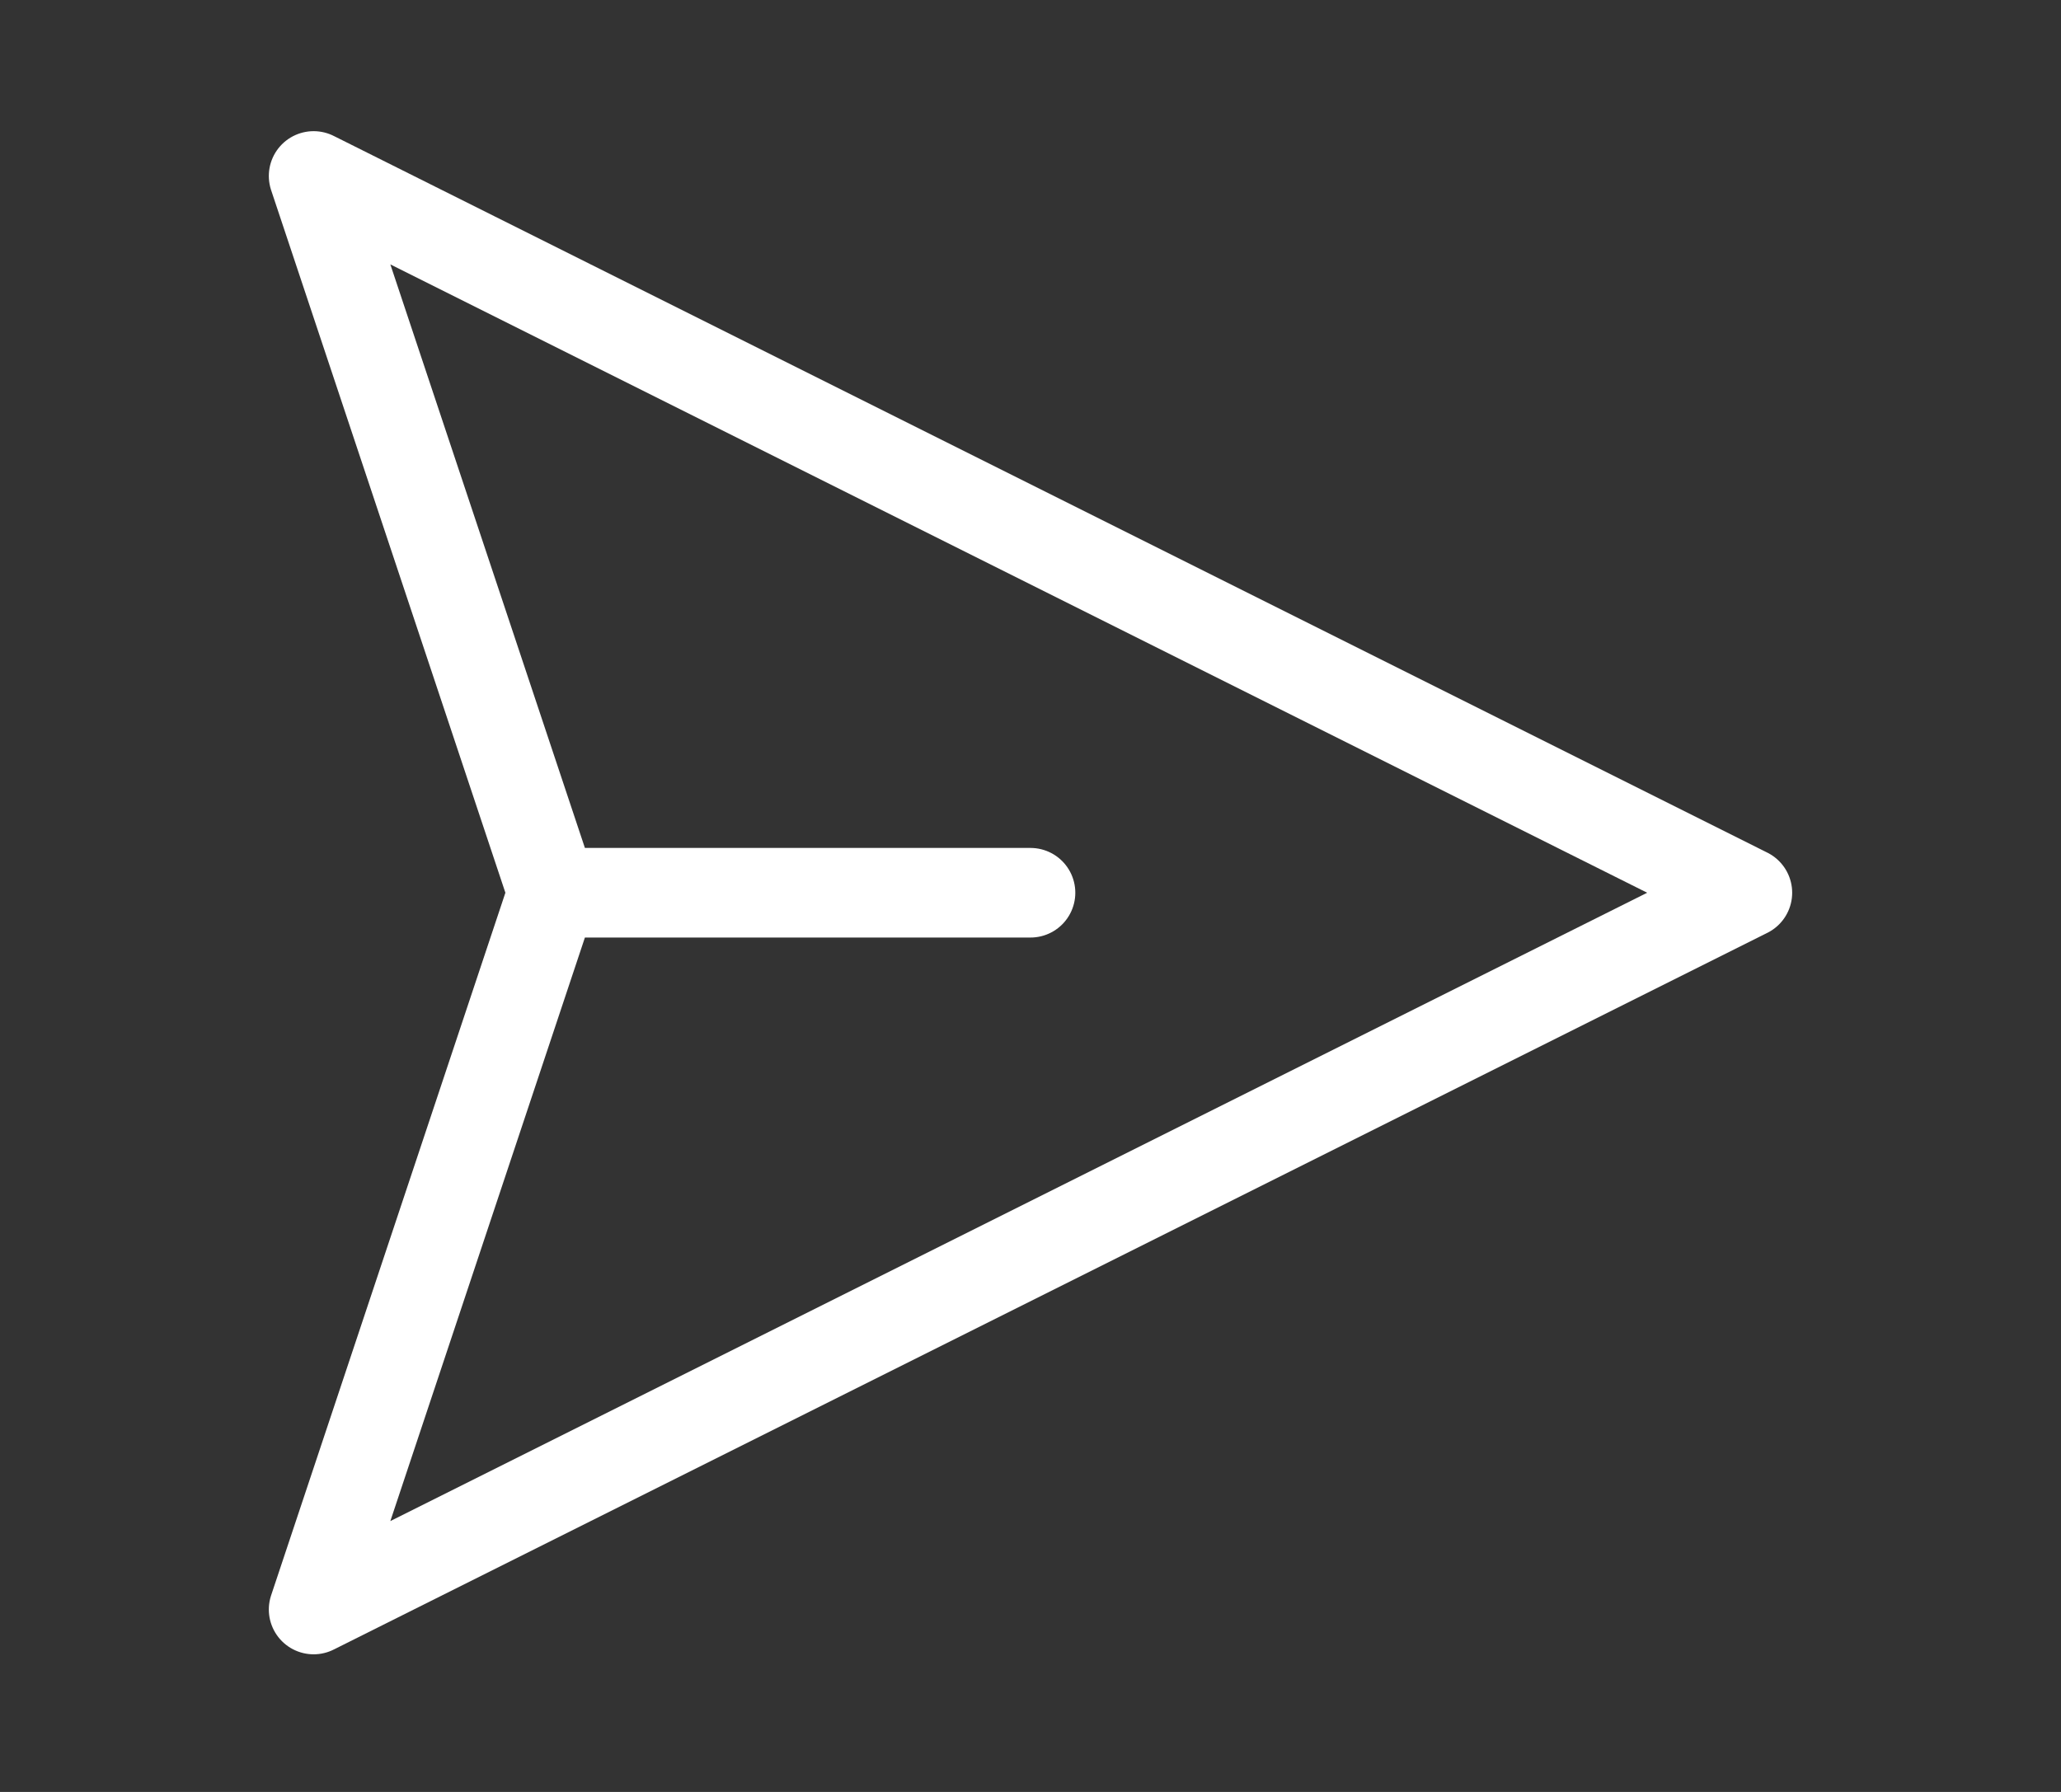 <svg xmlns="http://www.w3.org/2000/svg" width="23" height="20" viewBox="0 0 23 20" fill="none">
    <rect x="0" y="0" width="23" height="20" fill="#333333" stroke="none"/>
    <path d="M6.167 9.964L3.5 17.964L19.5 9.964L3.5 1.964L6.167 9.964ZM6.167 9.964H11.5" stroke="white" stroke-linecap="round" stroke-linejoin="round"/>
</svg>